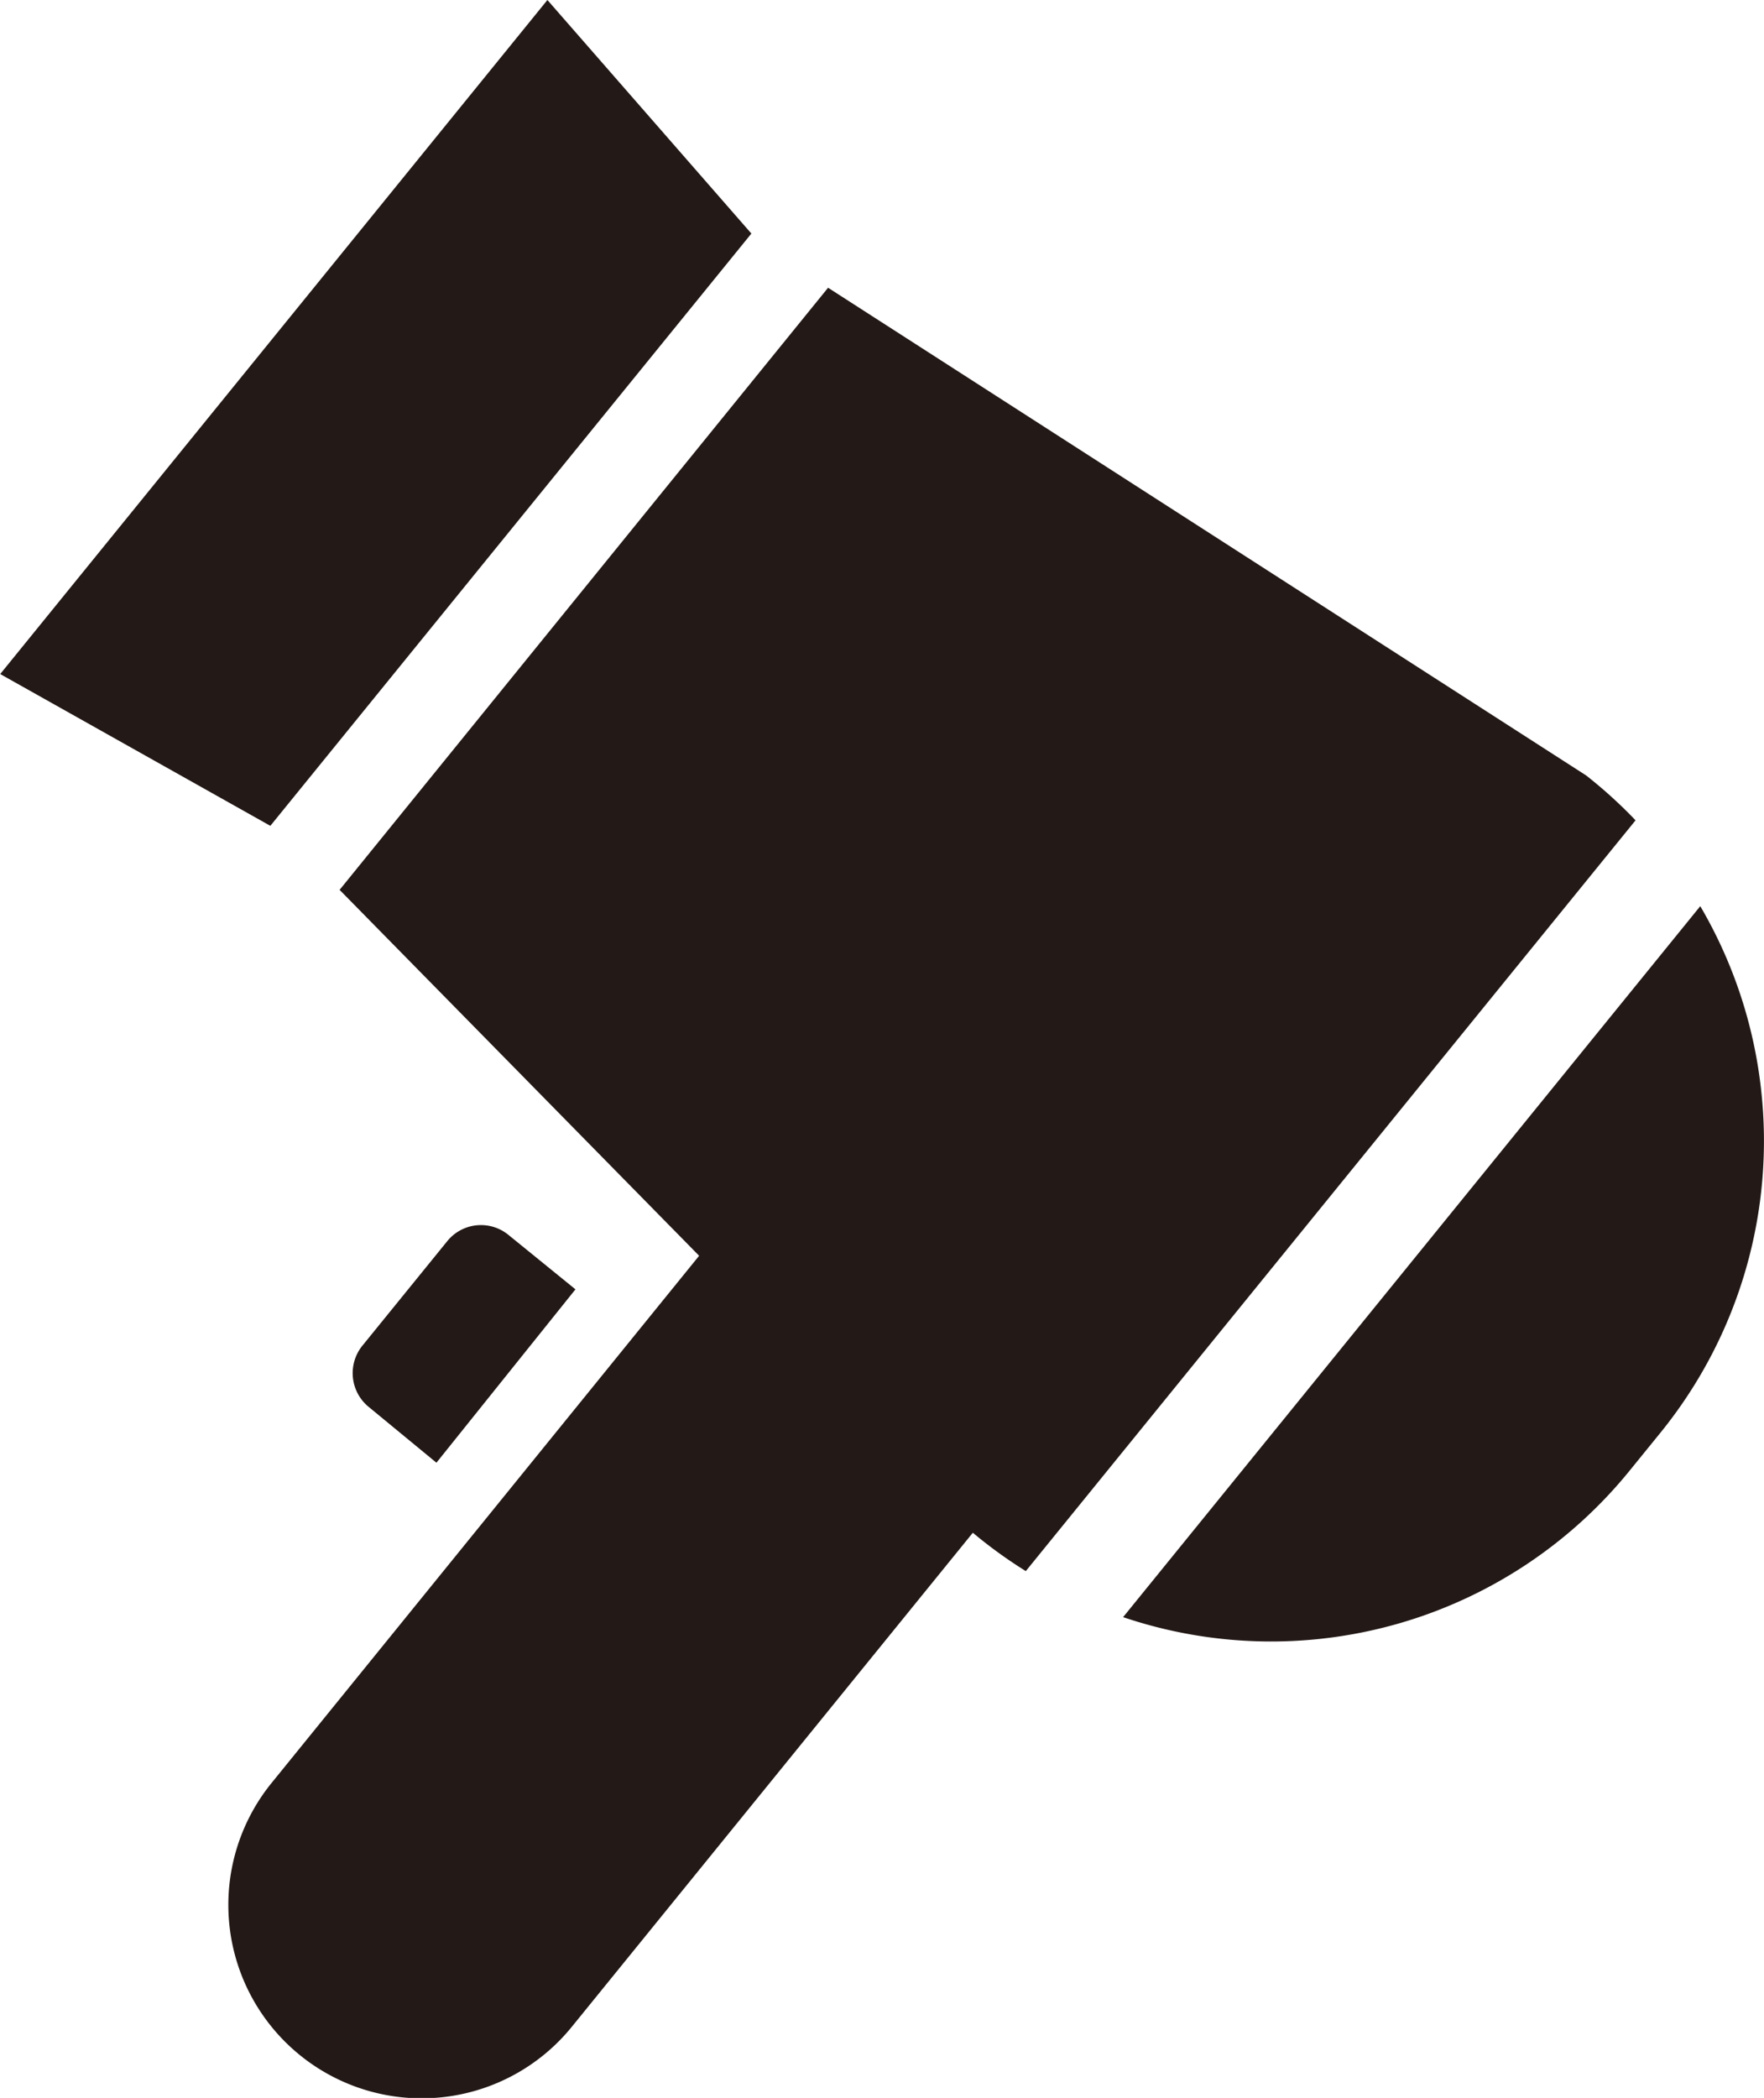 <svg xmlns="http://www.w3.org/2000/svg" width="25.96mm" height="30.86mm" viewBox="0 0 73.58 87.49">
  <title>tool_icons</title>
  <g>
    <path d="M18.66,51.75l-3.55,4.37a1.82,1.82,0,0,0,.26,2.55L18.2,61,24,53.77l-2.82-2.29A1.81,1.81,0,0,0,18.66,51.75Z" style="fill: #231916"/>
    <polygon points="0 28.11 11.27 34.44 31.34 9.74 22.83 0 0 28.11" style="fill: #231916"/>
    <path d="M73.46,45.37a19.31,19.31,0,0,0-2.53-7.58L46.85,67.44A19.27,19.27,0,0,0,68,61.31l1.3-1.6A19.3,19.3,0,0,0,73.46,45.37Z" style="fill: #231916"/>
    <path d="M34.54,12L14.16,37.11l15,15.26-17.85,22A8.06,8.06,0,1,0,23.86,84.51L40.58,63.92a19.24,19.24,0,0,0,2.21,1.6L68.23,34.21a19.57,19.57,0,0,0-2.06-1.87Z" style="fill: #231916"/>
  </g>
</svg>
